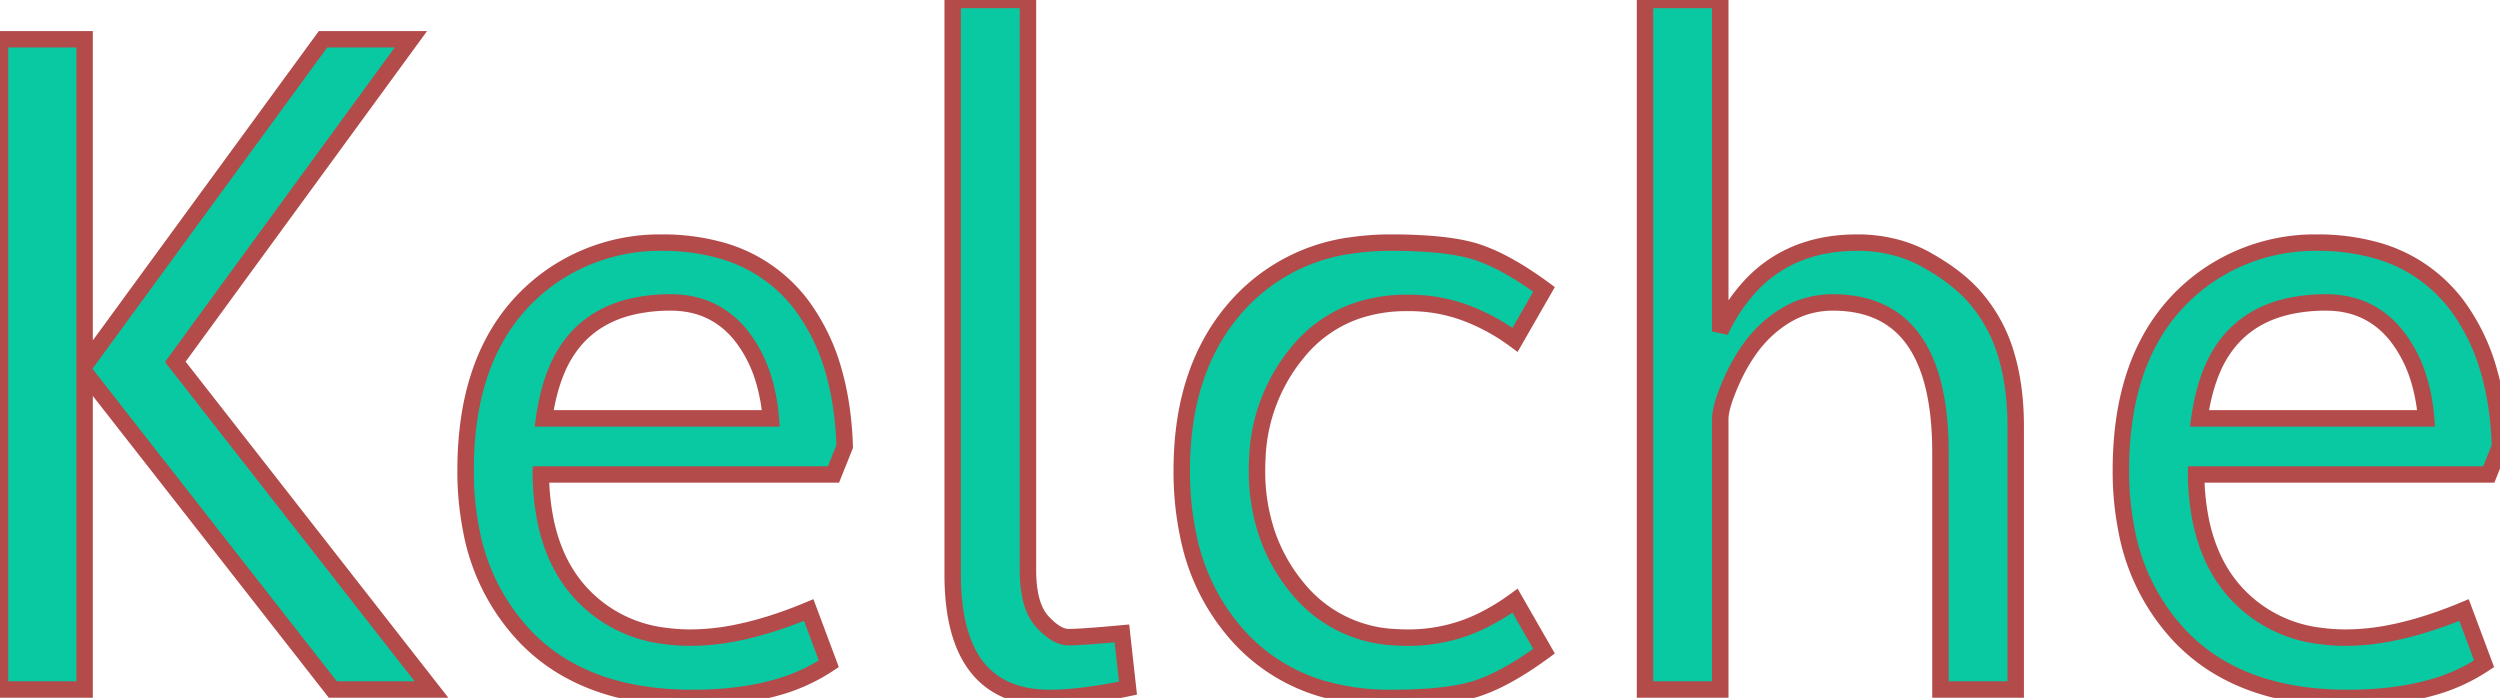 <svg
          width="143.623"
          height="40.097"
          viewBox="0 0 143.623 40.097"
          xmlns="http://www.w3.org/2000/svg"
          ><g
            id="svgGroup"
            stroke-linecap="round"
            fill-rule="evenodd"
            font-size="9pt"
            stroke="#b34b4b00"
            stroke-width="0.25mm"
            fill="#09c9a3"
            style="stroke:#b34b4b00;stroke-width:0.25mm;fill:#09c9a3"
            ><path
              d="M 4.861 21.377 L 4.861 39.612 L 0 39.612 L 0 2.256 L 4.861 2.256 L 4.861 21.001 L 18.557 2.256 L 23.606 2.256 L 10.071 20.786 L 24.788 39.612 L 19.121 39.612 L 4.861 21.377 Z M 111.477 39.612 L 111.477 25.996 Q 111.477 17.375 105.3 17.375 Q 103.716 17.375 102.4 18.235 A 6.918 6.918 0 0 0 100.551 20.007 Q 99.981 20.787 99.523 21.787 A 13.33 13.33 0 0 0 99.231 22.478 Q 98.882 23.362 98.835 23.924 A 2.003 2.003 0 0 0 98.828 24.089 L 98.828 39.612 L 94.504 39.612 L 94.504 0 L 98.828 0 L 98.828 19.041 A 9.998 9.998 0 0 1 100.714 16.268 Q 102.761 14.193 105.907 13.966 A 10.968 10.968 0 0 1 106.697 13.938 A 8.512 8.512 0 0 1 109.156 14.284 A 7.515 7.515 0 0 1 110.658 14.918 Q 112.121 15.734 113.055 16.651 A 7.197 7.197 0 0 1 113.411 17.026 A 8.748 8.748 0 0 1 115.276 20.458 Q 115.669 21.794 115.768 23.395 A 17.882 17.882 0 0 1 115.801 24.492 L 115.801 39.612 L 111.477 39.612 Z M 46.46 35.046 L 47.615 38.135 A 10.42 10.42 0 0 1 44.567 39.509 Q 43.194 39.894 41.559 40.026 A 22.171 22.171 0 0 1 39.773 40.095 Q 34.554 40.095 31.335 37.611 A 10.438 10.438 0 0 1 30.132 36.523 A 12.057 12.057 0 0 1 27.078 30.495 A 17.433 17.433 0 0 1 26.748 27.017 Q 26.748 21.279 29.512 17.891 A 10.832 10.832 0 0 1 31.77 15.818 A 10.911 10.911 0 0 1 38 13.938 A 12.468 12.468 0 0 1 41.317 14.354 A 8.694 8.694 0 0 1 46.057 17.537 A 11.618 11.618 0 0 1 47.905 21.364 Q 48.35 22.931 48.483 24.779 A 21.768 21.768 0 0 1 48.528 25.647 L 47.883 27.258 L 31.072 27.258 A 13.868 13.868 0 0 0 31.365 30.028 Q 31.727 31.697 32.533 32.978 A 7.622 7.622 0 0 0 33.462 34.174 A 7.773 7.773 0 0 0 38.147 36.526 A 10.957 10.957 0 0 0 39.692 36.631 A 13.413 13.413 0 0 0 42.338 36.349 Q 43.596 36.095 44.978 35.614 A 27.178 27.178 0 0 0 46.46 35.046 Z M 141.555 35.046 L 142.71 38.135 A 10.42 10.42 0 0 1 139.662 39.509 Q 138.29 39.894 136.654 40.026 A 22.171 22.171 0 0 1 134.868 40.095 Q 129.65 40.095 126.43 37.611 A 10.438 10.438 0 0 1 125.227 36.523 A 12.057 12.057 0 0 1 122.174 30.495 A 17.433 17.433 0 0 1 121.843 27.017 Q 121.843 21.279 124.607 17.891 A 10.832 10.832 0 0 1 126.865 15.818 A 10.911 10.911 0 0 1 133.096 13.938 A 12.468 12.468 0 0 1 136.412 14.354 A 8.694 8.694 0 0 1 141.152 17.537 A 11.618 11.618 0 0 1 143 21.364 Q 143.445 22.931 143.578 24.779 A 21.768 21.768 0 0 1 143.623 25.647 L 142.979 27.258 L 126.167 27.258 A 13.868 13.868 0 0 0 126.461 30.028 Q 126.823 31.697 127.628 32.978 A 7.622 7.622 0 0 0 128.557 34.174 A 7.773 7.773 0 0 0 133.242 36.526 A 10.957 10.957 0 0 0 134.788 36.631 A 13.413 13.413 0 0 0 137.433 36.349 Q 138.691 36.095 140.073 35.614 A 27.178 27.178 0 0 0 141.555 35.046 Z M 80.835 36.631 L 80.996 36.631 A 9.554 9.554 0 0 0 85.573 35.437 A 12.537 12.537 0 0 0 87.039 34.509 L 88.704 37.41 Q 87.213 38.504 85.948 39.108 A 9.411 9.411 0 0 1 84.917 39.531 A 8.128 8.128 0 0 1 83.779 39.816 Q 82.595 40.033 80.905 40.081 A 35.415 35.415 0 0 1 79.895 40.095 A 13.841 13.841 0 0 1 76.069 39.593 A 10.411 10.411 0 0 1 71.127 36.523 A 12.118 12.118 0 0 1 68.309 30.977 A 17.753 17.753 0 0 1 67.891 27.017 Q 67.891 21.082 71.127 17.51 A 10.668 10.668 0 0 1 77.742 14.085 A 15.18 15.18 0 0 1 79.895 13.938 A 32.046 32.046 0 0 1 81.649 13.983 Q 83.72 14.097 84.917 14.502 A 9.889 9.889 0 0 1 86.23 15.065 Q 86.876 15.394 87.578 15.846 A 22.422 22.422 0 0 1 88.704 16.624 L 87.039 19.524 A 11.598 11.598 0 0 0 84.313 18.019 A 9.274 9.274 0 0 0 80.996 17.402 L 80.835 17.402 A 8.8 8.8 0 0 0 77.857 17.886 A 7.535 7.535 0 0 0 74.564 20.222 A 10.104 10.104 0 0 0 72.235 26.282 A 12.921 12.921 0 0 0 72.214 27.017 A 11.205 11.205 0 0 0 72.802 30.703 A 9.852 9.852 0 0 0 74.564 33.811 A 7.618 7.618 0 0 0 80.114 36.606 A 10.321 10.321 0 0 0 80.835 36.631 Z M 54.731 33.005 L 54.731 0 L 59.055 0 L 59.055 32.737 A 8.241 8.241 0 0 0 59.116 33.78 Q 59.261 34.909 59.747 35.551 A 2.202 2.202 0 0 0 59.874 35.704 Q 60.592 36.492 61.216 36.59 A 1.131 1.131 0 0 0 61.392 36.604 Q 61.962 36.604 63.643 36.461 A 145.583 145.583 0 0 0 64.453 36.389 L 64.802 39.531 Q 62.117 40.095 60.317 40.095 Q 54.731 40.095 54.731 33.005 Z M 31.26 24.036 L 44.285 24.036 A 10.634 10.634 0 0 0 43.868 21.791 A 7.638 7.638 0 0 0 42.539 19.229 Q 41.008 17.375 38.538 17.375 A 9.83 9.83 0 0 0 36.388 17.596 Q 34.944 17.92 33.896 18.719 A 5.666 5.666 0 0 0 32.952 19.631 A 6.478 6.478 0 0 0 31.993 21.241 Q 31.676 21.987 31.469 22.892 A 13.759 13.759 0 0 0 31.26 24.036 Z M 126.355 24.036 L 139.38 24.036 A 10.634 10.634 0 0 0 138.963 21.791 A 7.638 7.638 0 0 0 137.634 19.229 Q 136.104 17.375 133.633 17.375 A 9.83 9.83 0 0 0 131.483 17.596 Q 130.039 17.92 128.991 18.719 A 5.666 5.666 0 0 0 128.047 19.631 A 6.478 6.478 0 0 0 127.089 21.241 Q 126.772 21.987 126.564 22.892 A 13.759 13.759 0 0 0 126.355 24.036 Z"
              vector-effect="non-scaling-stroke"></path>
          </g>
        </svg>